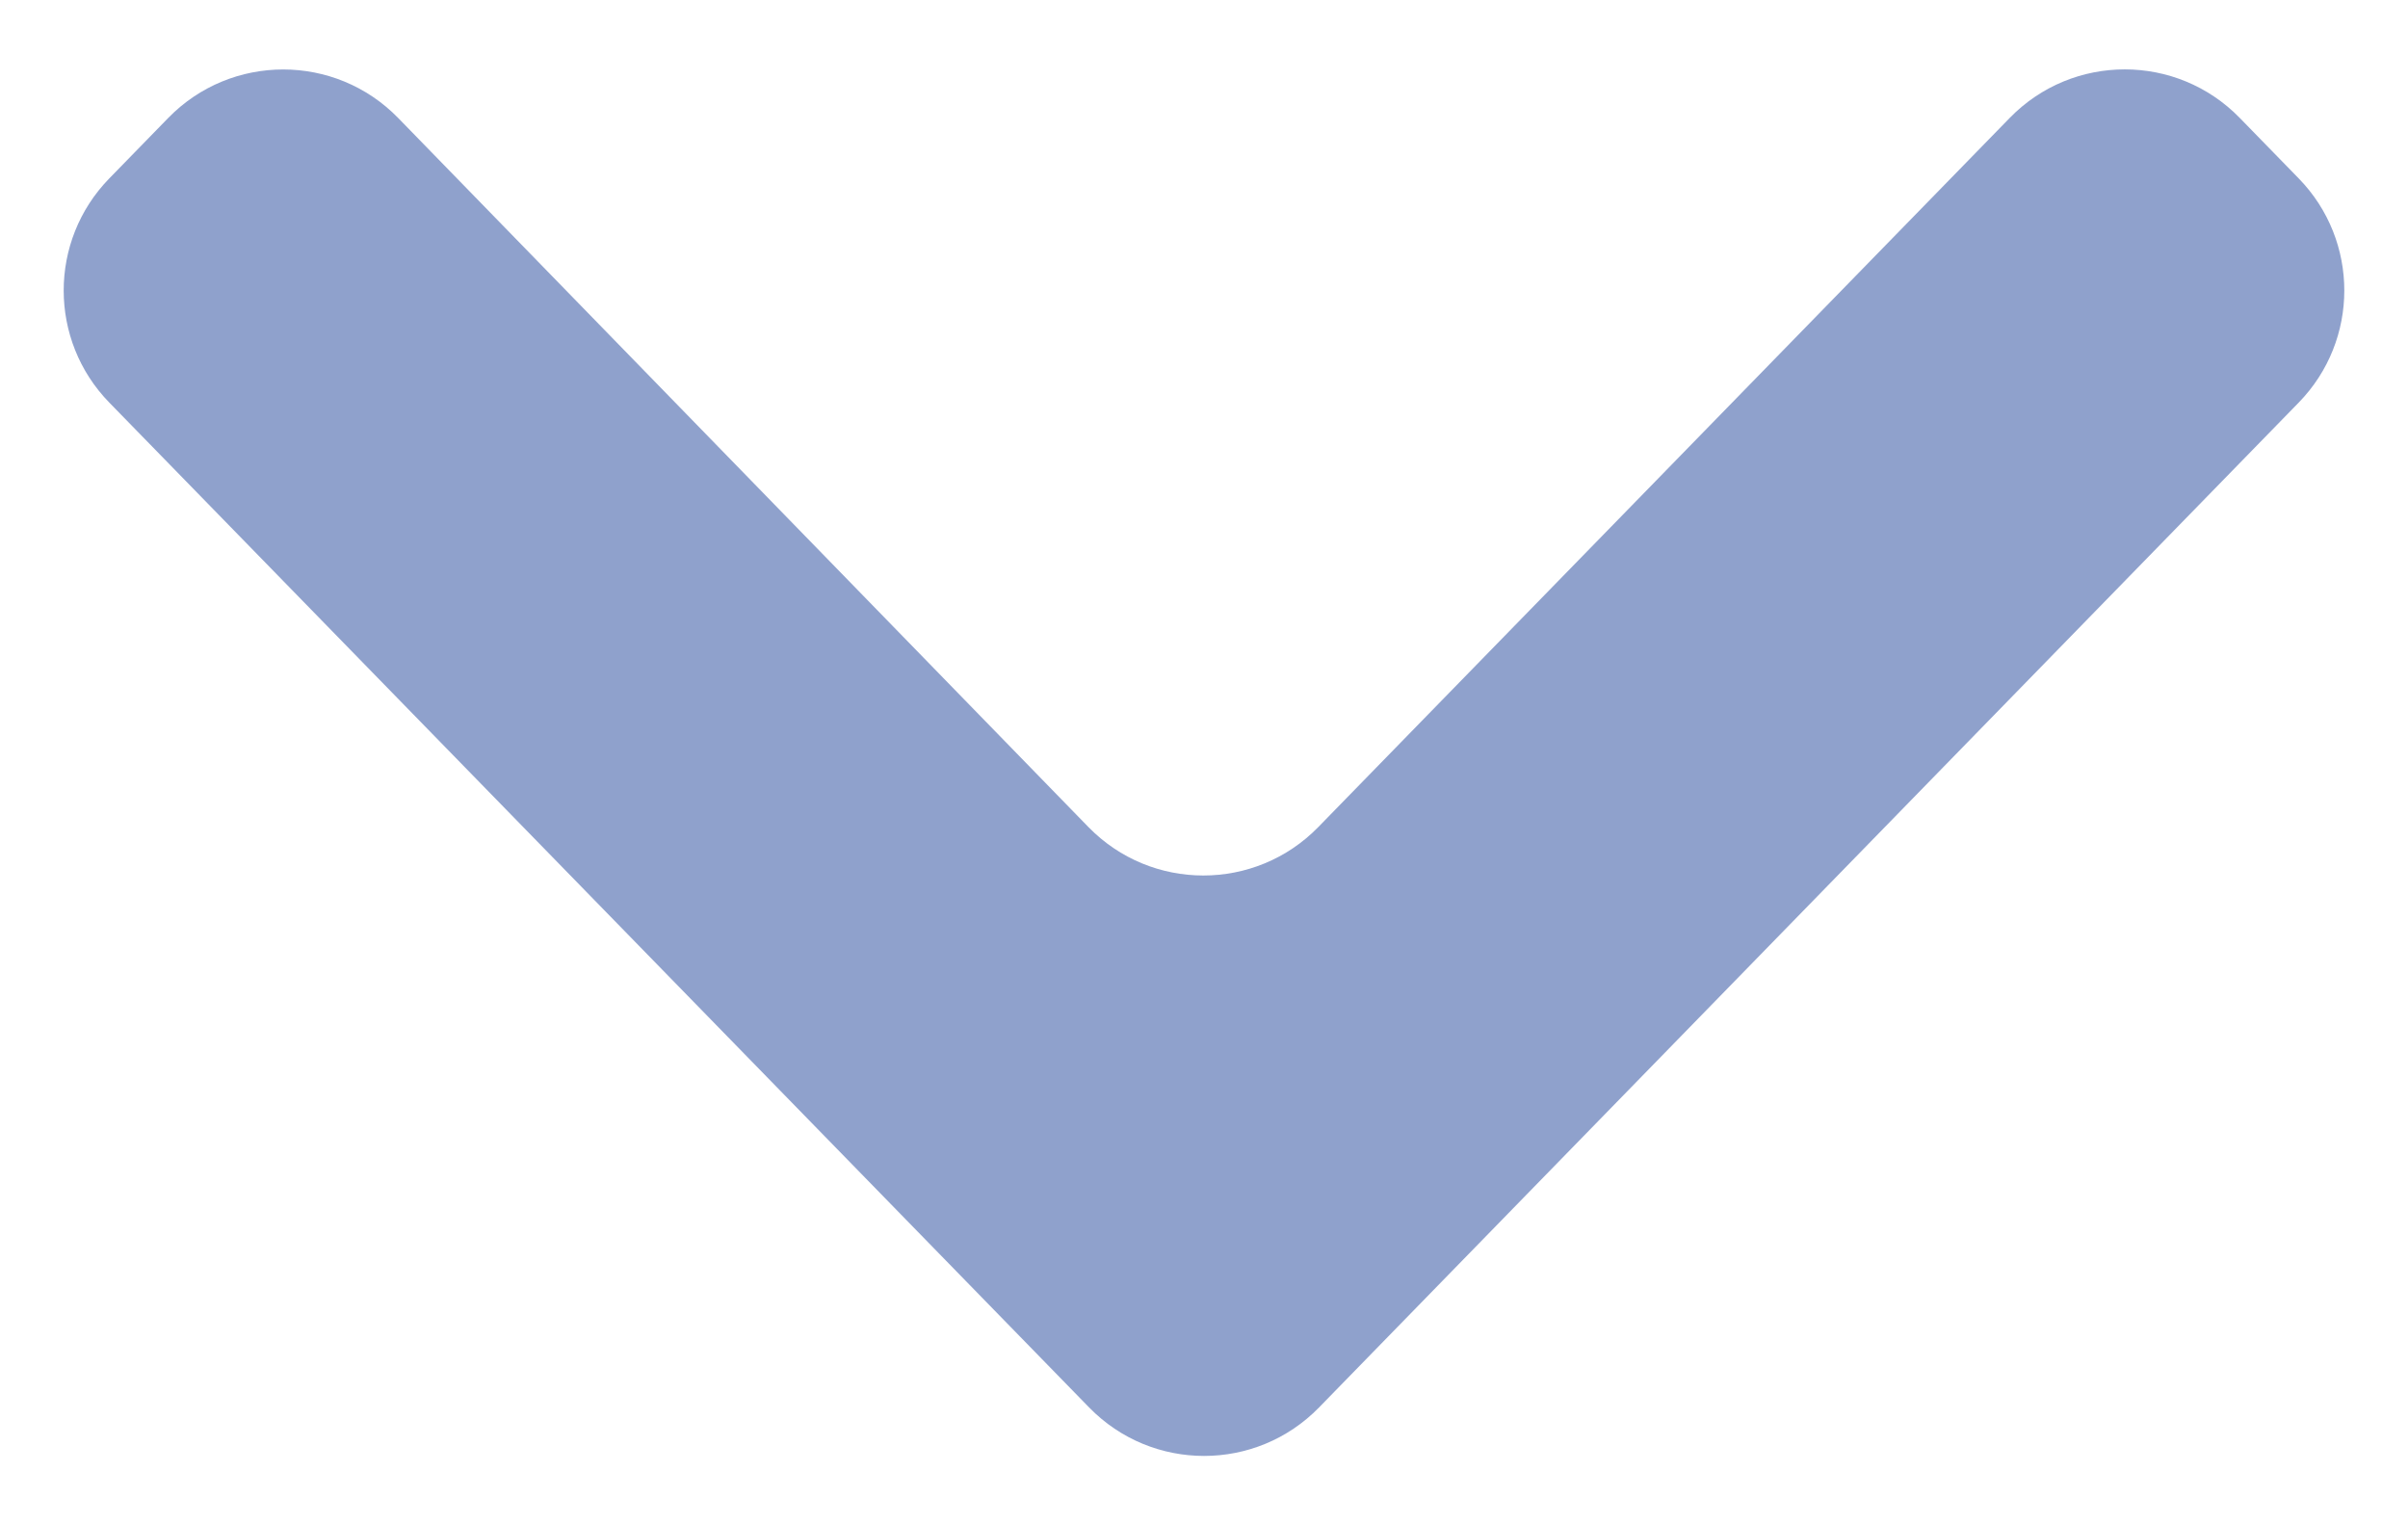 <svg width="30" height="19" viewBox="0 0 30 19" fill="none" xmlns="http://www.w3.org/2000/svg">
<path id="coolicon" d="M13.569 17.532C14.354 18.337 15.648 18.337 16.433 17.532L28.638 5.015C29.396 4.238 29.396 2.999 28.638 2.222L27.903 1.468C27.118 0.663 25.824 0.663 25.039 1.468L16.424 10.302C15.639 11.107 14.344 11.107 13.559 10.301L4.961 1.47C4.176 0.664 2.881 0.664 2.096 1.469L1.362 2.222C0.604 2.999 0.604 4.238 1.362 5.015L13.569 17.532Z" fill="#21459B" fill-opacity="0.5"/>
</svg>
